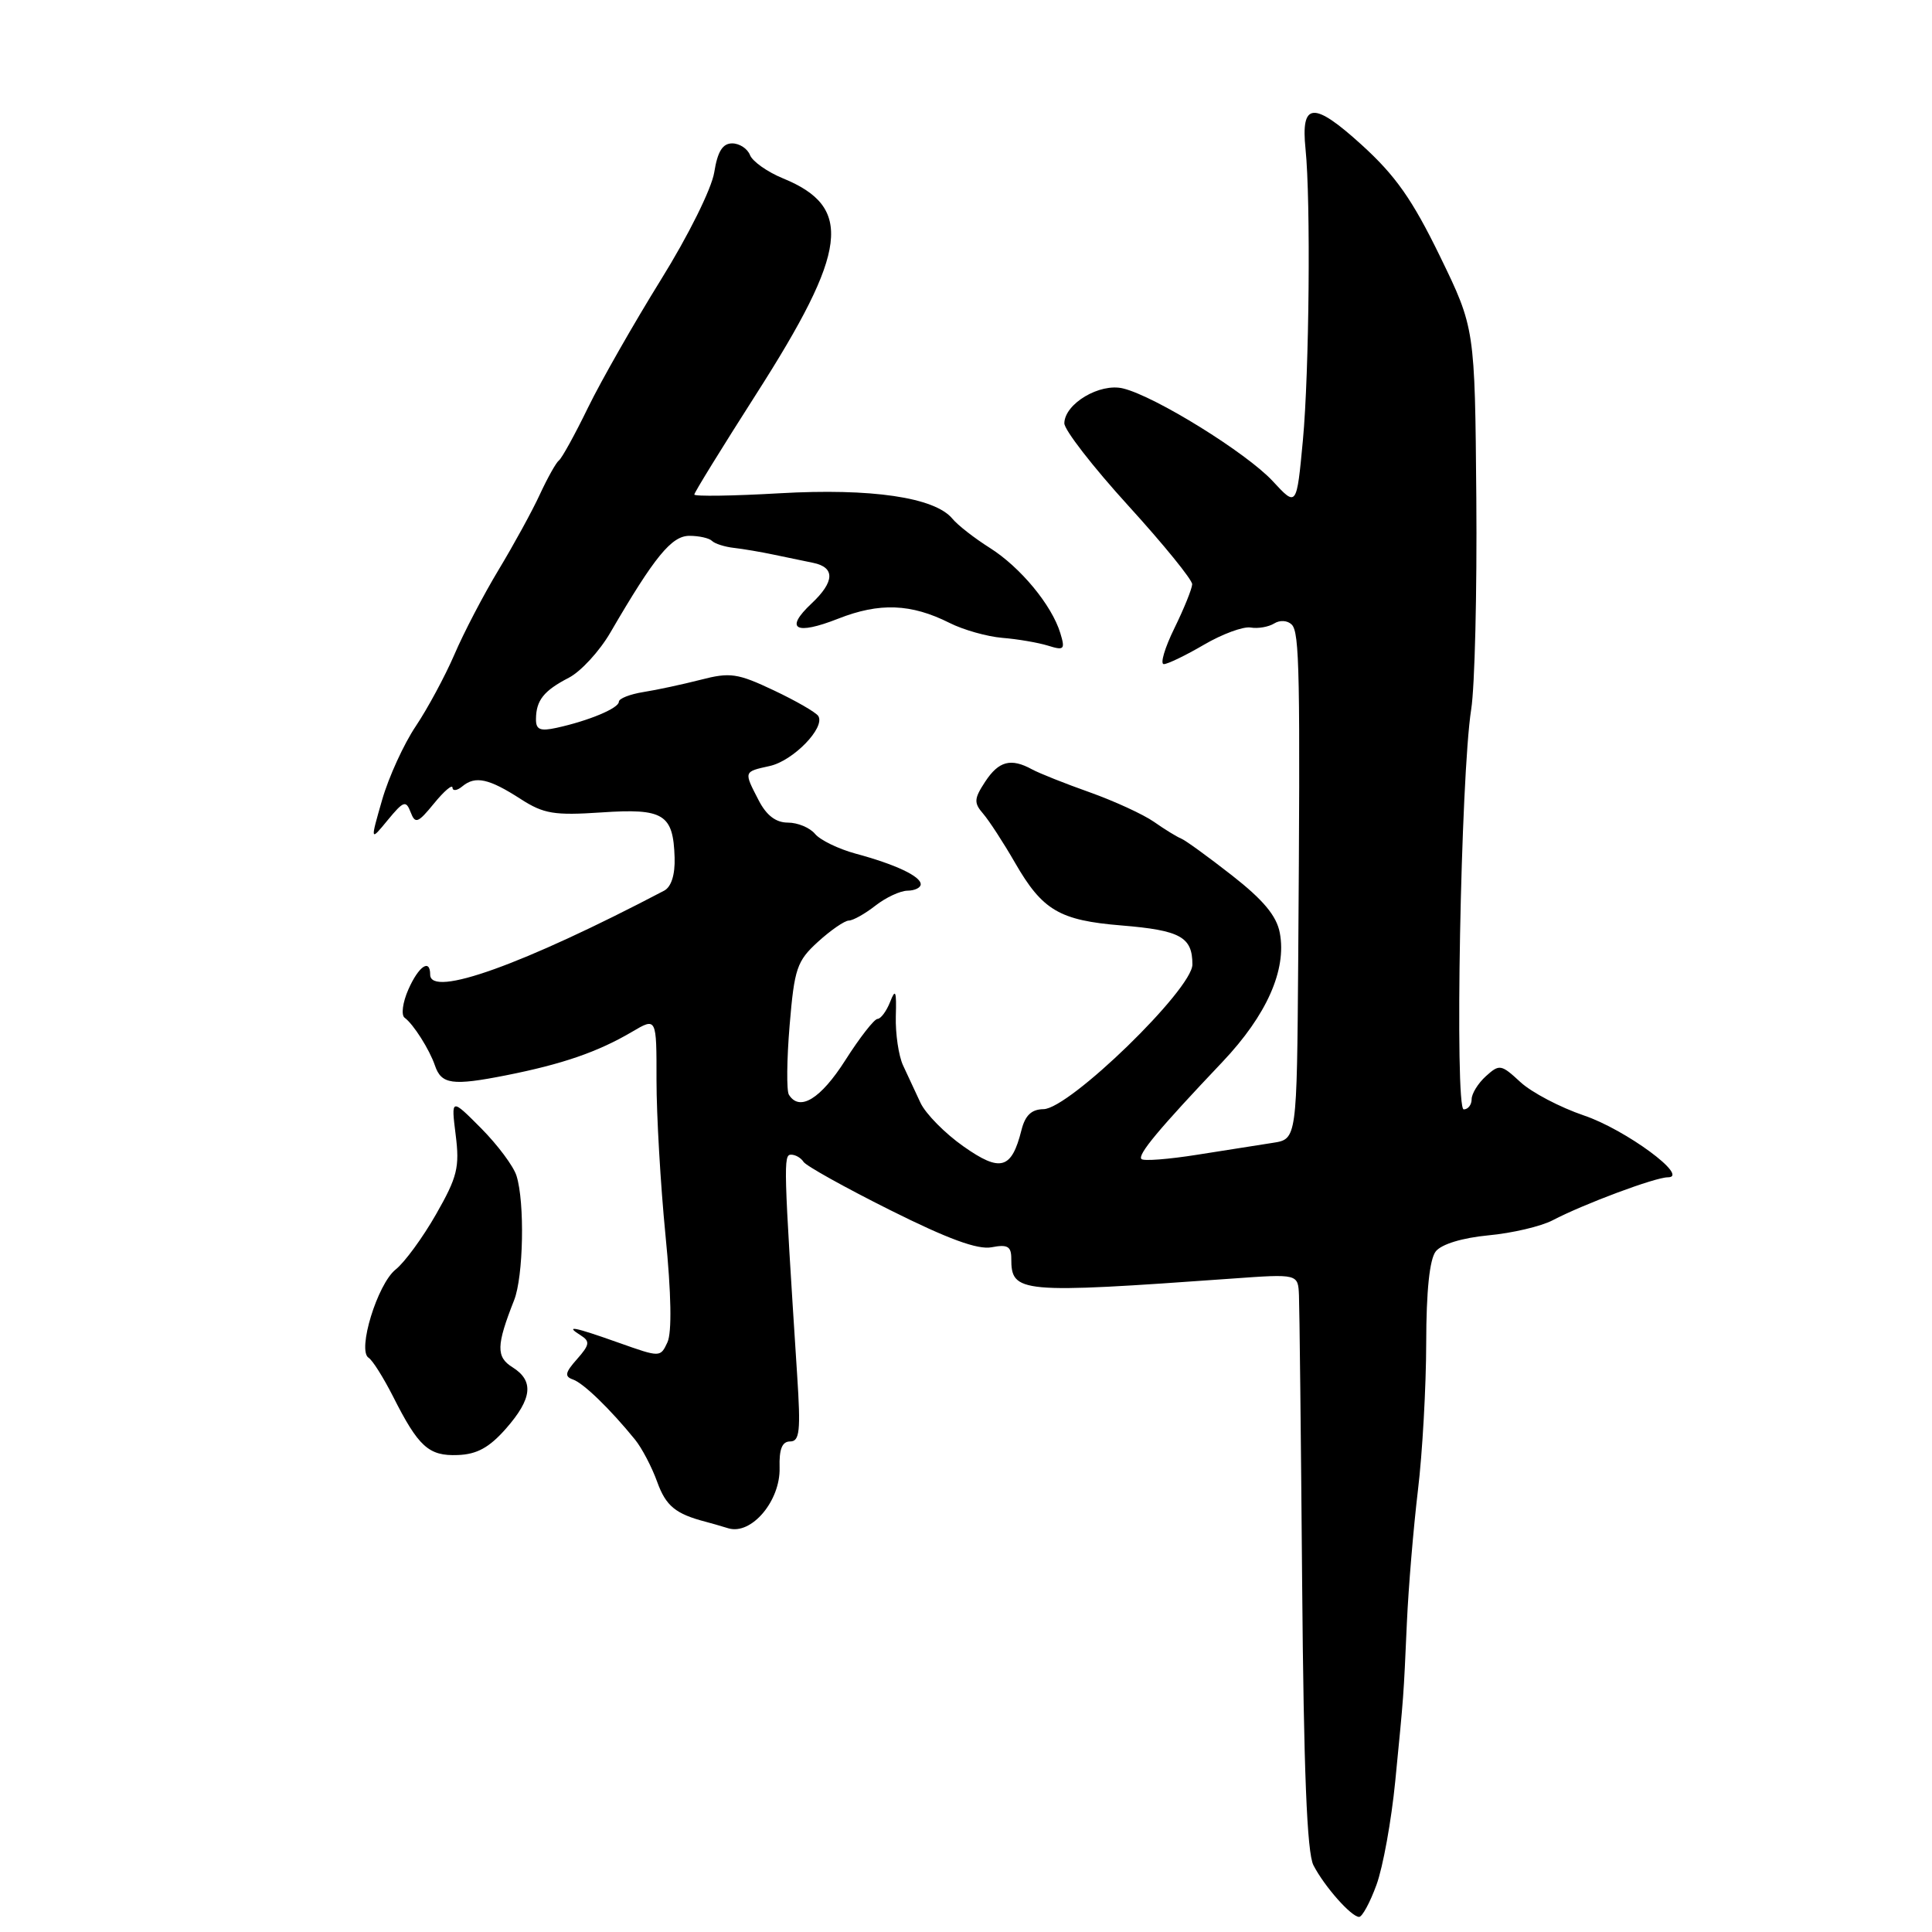 <?xml version="1.0" encoding="UTF-8" standalone="no"?>
<!DOCTYPE svg PUBLIC "-//W3C//DTD SVG 1.1//EN" "http://www.w3.org/Graphics/SVG/1.1/DTD/svg11.dtd" >
<svg xmlns="http://www.w3.org/2000/svg" xmlns:xlink="http://www.w3.org/1999/xlink" version="1.1" viewBox="0 0 256 256">
 <g >
 <path fill="currentColor"
d=" M 182.39 249.75 C 183.25 247.41 184.37 241.22 184.88 236.00 C 186.03 224.23 185.96 225.22 186.42 215.00 C 186.63 210.32 187.29 202.45 187.88 197.50 C 188.48 192.55 188.97 183.75 188.98 177.94 C 188.99 171.02 189.43 166.84 190.25 165.81 C 191.01 164.86 193.76 164.02 197.22 163.69 C 200.36 163.40 204.19 162.50 205.72 161.70 C 209.87 159.53 219.33 156.00 220.99 156.00 C 223.99 156.00 215.39 149.66 209.86 147.80 C 206.72 146.73 202.94 144.75 201.46 143.38 C 198.91 141.02 198.68 140.98 196.89 142.60 C 195.85 143.54 195.00 144.92 195.00 145.65 C 195.00 146.39 194.53 147.00 193.95 147.00 C 192.73 147.00 193.55 102.80 194.94 94.00 C 195.42 90.97 195.72 78.37 195.62 65.99 C 195.43 43.48 195.43 43.48 190.79 33.93 C 187.13 26.42 184.91 23.26 180.39 19.16 C 174.03 13.39 172.35 13.52 172.99 19.75 C 173.69 26.56 173.48 49.34 172.64 58.34 C 171.81 67.18 171.81 67.18 168.65 63.76 C 165.19 60.02 153.07 52.50 148.81 51.47 C 145.74 50.72 141.08 53.48 141.03 56.08 C 141.01 56.95 144.82 61.86 149.50 67.00 C 154.18 72.14 157.99 76.83 157.97 77.42 C 157.95 78.01 156.89 80.64 155.61 83.25 C 154.33 85.86 153.70 88.00 154.21 88.00 C 154.72 88.00 157.12 86.84 159.53 85.43 C 161.94 84.02 164.72 82.99 165.71 83.15 C 166.69 83.32 168.10 83.07 168.84 82.61 C 169.59 82.14 170.60 82.20 171.16 82.76 C 172.20 83.80 172.30 89.05 172.02 127.22 C 171.84 150.94 171.84 150.94 168.67 151.43 C 166.93 151.70 162.41 152.41 158.63 153.01 C 154.86 153.61 151.53 153.87 151.25 153.58 C 150.69 153.03 153.53 149.62 161.99 140.70 C 167.84 134.52 170.51 128.52 169.58 123.61 C 169.16 121.36 167.40 119.25 163.25 116.00 C 160.09 113.53 157.05 111.32 156.50 111.11 C 155.95 110.89 154.33 109.90 152.91 108.90 C 151.49 107.91 147.66 106.15 144.41 104.99 C 141.16 103.84 137.72 102.47 136.76 101.95 C 133.95 100.41 132.34 100.84 130.54 103.58 C 129.06 105.84 129.02 106.38 130.28 107.83 C 131.07 108.75 132.97 111.67 134.49 114.31 C 138.13 120.63 140.38 121.96 148.63 122.63 C 156.40 123.27 158.00 124.15 158.00 127.80 C 158.00 131.08 141.69 146.93 138.27 146.97 C 136.68 146.99 135.84 147.79 135.35 149.74 C 134.04 154.95 132.57 155.36 127.66 151.90 C 125.21 150.18 122.65 147.58 121.97 146.13 C 121.29 144.68 120.25 142.45 119.66 141.17 C 119.07 139.90 118.64 136.97 118.70 134.67 C 118.80 131.30 118.66 130.93 117.95 132.75 C 117.46 133.99 116.71 135.00 116.28 135.01 C 115.85 135.01 113.92 137.48 112.00 140.50 C 108.73 145.63 105.94 147.33 104.53 145.05 C 104.21 144.53 104.25 140.39 104.63 135.85 C 105.26 128.33 105.59 127.34 108.38 124.80 C 110.07 123.26 111.91 121.99 112.47 121.98 C 113.04 121.97 114.62 121.08 116.00 120.00 C 117.38 118.92 119.29 118.03 120.25 118.02 C 121.21 118.01 122.00 117.63 122.00 117.17 C 122.00 116.11 118.64 114.53 113.37 113.11 C 111.10 112.49 108.68 111.32 108.00 110.50 C 107.31 109.67 105.70 109.00 104.40 109.00 C 102.81 109.00 101.56 108.05 100.53 106.05 C 98.54 102.20 98.51 102.27 101.99 101.50 C 105.09 100.82 109.38 96.42 108.43 94.88 C 108.13 94.40 105.48 92.87 102.54 91.48 C 97.74 89.21 96.75 89.06 92.85 90.07 C 90.46 90.68 87.04 91.42 85.25 91.70 C 83.46 91.99 82.00 92.56 82.00 92.99 C 82.00 93.84 78.01 95.51 73.75 96.44 C 71.56 96.92 71.00 96.68 71.02 95.27 C 71.04 92.80 72.05 91.52 75.38 89.80 C 76.96 88.98 79.44 86.29 80.88 83.81 C 86.75 73.73 88.99 71.00 91.35 71.00 C 92.62 71.00 93.97 71.30 94.34 71.67 C 94.71 72.04 96.02 72.46 97.26 72.60 C 98.49 72.74 100.85 73.14 102.50 73.49 C 104.15 73.84 106.51 74.33 107.75 74.58 C 110.68 75.18 110.60 77.09 107.53 79.97 C 103.91 83.37 105.39 84.21 111.06 81.98 C 116.54 79.82 120.72 79.98 125.82 82.54 C 127.64 83.46 130.79 84.35 132.82 84.52 C 134.84 84.68 137.56 85.15 138.86 85.55 C 141.00 86.22 141.16 86.07 140.50 83.90 C 139.37 80.18 135.21 75.16 131.16 72.60 C 129.13 71.32 126.89 69.58 126.19 68.72 C 123.84 65.90 115.45 64.67 103.32 65.36 C 97.10 65.72 92.00 65.79 92.00 65.53 C 92.00 65.26 95.68 59.30 100.17 52.27 C 112.39 33.17 113.10 27.46 103.74 23.63 C 101.67 22.78 99.71 21.39 99.38 20.55 C 99.05 19.70 97.99 19.00 97.02 19.00 C 95.75 19.00 95.08 20.07 94.64 22.84 C 94.29 25.01 91.20 31.24 87.56 37.09 C 84.01 42.82 79.67 50.42 77.92 54.00 C 76.18 57.58 74.44 60.73 74.07 61.00 C 73.70 61.27 72.56 63.30 71.54 65.50 C 70.53 67.70 68.06 72.20 66.07 75.50 C 64.08 78.80 61.44 83.85 60.21 86.73 C 58.97 89.60 56.67 93.87 55.09 96.23 C 53.51 98.58 51.50 102.97 50.63 106.00 C 49.05 111.50 49.05 111.50 51.38 108.66 C 53.47 106.13 53.79 106.01 54.41 107.62 C 55.02 109.21 55.37 109.08 57.51 106.46 C 58.84 104.83 59.94 103.89 59.96 104.37 C 59.98 104.85 60.58 104.77 61.28 104.18 C 62.99 102.77 64.79 103.16 69.00 105.88 C 72.05 107.84 73.43 108.07 79.70 107.65 C 87.94 107.09 89.21 107.87 89.39 113.63 C 89.46 115.91 88.95 117.52 88.00 118.02 C 69.34 127.81 57.00 132.24 57.00 129.14 C 57.00 126.98 55.48 128.01 54.11 131.11 C 53.35 132.83 53.13 134.51 53.62 134.86 C 54.78 135.70 56.91 139.07 57.63 141.18 C 58.48 143.69 59.93 143.89 67.03 142.49 C 74.55 141.00 79.21 139.39 83.75 136.72 C 87.00 134.80 87.00 134.80 86.99 143.15 C 86.99 147.74 87.52 156.97 88.18 163.67 C 88.95 171.44 89.04 176.56 88.44 177.86 C 87.50 179.87 87.49 179.87 82.04 177.94 C 76.02 175.80 74.75 175.56 76.96 176.95 C 78.21 177.74 78.13 178.20 76.46 180.09 C 74.88 181.87 74.77 182.39 75.92 182.79 C 77.31 183.27 80.84 186.69 84.15 190.76 C 85.05 191.87 86.38 194.40 87.09 196.38 C 88.24 199.55 89.51 200.60 93.50 201.64 C 94.05 201.78 95.41 202.17 96.52 202.51 C 99.58 203.42 103.42 198.86 103.30 194.48 C 103.23 192.01 103.63 191.00 104.70 191.00 C 105.96 191.00 106.11 189.61 105.63 182.25 C 103.83 154.33 103.79 153.00 104.82 153.00 C 105.41 153.00 106.14 153.43 106.47 153.95 C 106.79 154.47 111.94 157.34 117.92 160.33 C 125.60 164.17 129.55 165.62 131.39 165.27 C 133.50 164.86 134.00 165.15 134.00 166.76 C 134.00 171.34 135.00 171.44 163.25 169.42 C 172.00 168.79 172.00 168.79 172.12 171.65 C 172.19 173.22 172.38 190.32 172.54 209.66 C 172.75 234.67 173.18 245.50 174.04 247.16 C 175.49 249.97 179.06 254.00 180.09 254.00 C 180.50 254.00 181.54 252.09 182.39 249.75 Z  M 67.04 189.30 C 70.53 185.33 70.78 182.97 67.91 181.17 C 65.72 179.81 65.76 178.27 68.12 172.29 C 69.36 169.17 69.55 159.31 68.44 155.80 C 68.05 154.53 65.93 151.70 63.75 149.50 C 59.77 145.50 59.77 145.50 60.38 150.38 C 60.92 154.66 60.60 155.96 57.79 160.88 C 56.03 163.97 53.61 167.28 52.42 168.22 C 50.01 170.14 47.31 178.95 48.84 179.91 C 49.36 180.23 50.80 182.53 52.06 185.00 C 55.45 191.72 56.80 192.95 60.66 192.80 C 63.20 192.71 64.84 191.80 67.04 189.30 Z "/>
</g>
</svg>